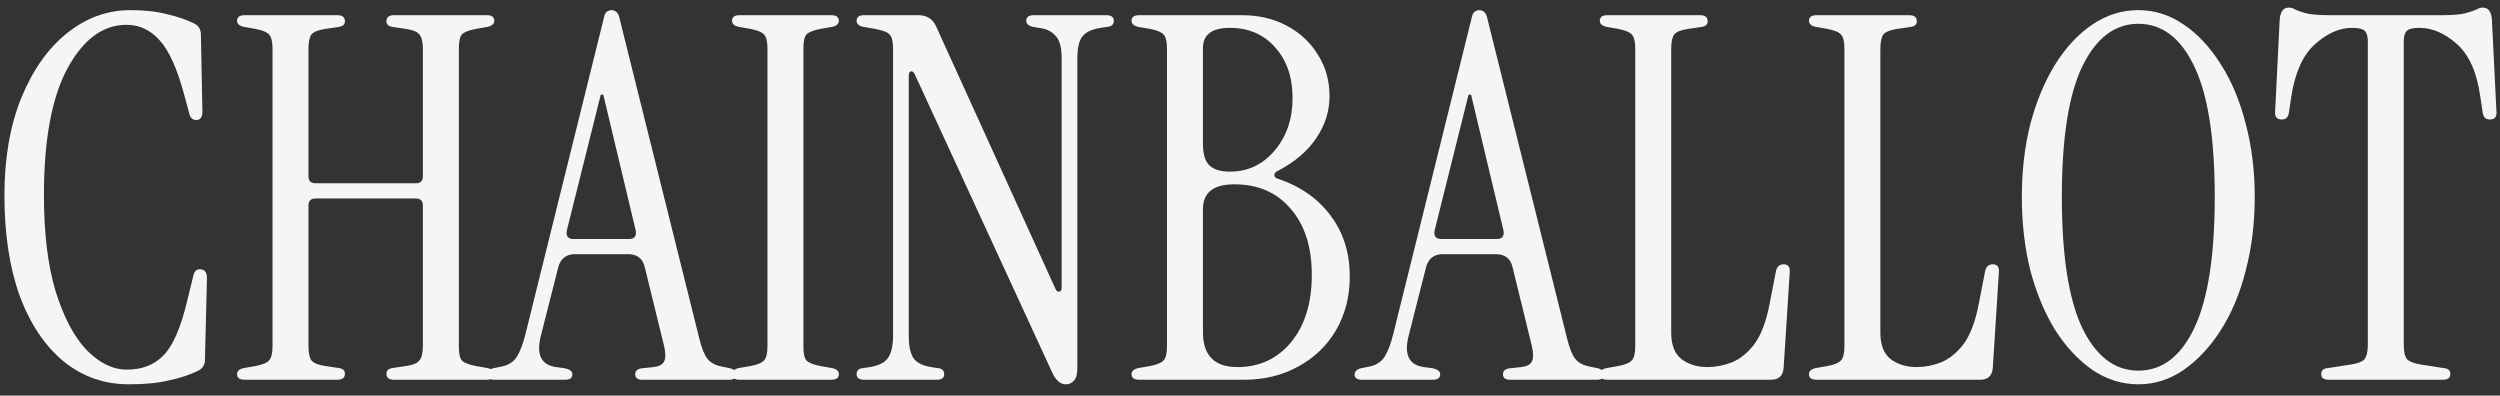 <svg width="158" height="25" viewBox="0 0 158 25" fill="none" xmlns="http://www.w3.org/2000/svg">
<rect x="0" y="0" width="158" height="25" fill="#333333" stroke="none"/>
<path d="M8.152 24.288C6.573 24.288 5.187 23.797 3.992 22.816C2.819 21.835 1.901 20.459 1.24 18.688C0.6 16.896 0.28 14.784 0.28 12.352C0.28 10.005 0.632 7.957 1.336 6.208C2.061 4.437 3.021 3.072 4.216 2.112C5.432 1.131 6.776 0.64 8.248 0.64C9.123 0.64 9.891 0.725 10.552 0.896C11.213 1.045 11.8 1.248 12.312 1.504C12.568 1.653 12.696 1.877 12.696 2.176L12.792 7.04C12.792 7.403 12.664 7.584 12.408 7.584C12.173 7.584 12.024 7.445 11.96 7.168L11.64 5.984C11.192 4.32 10.669 3.168 10.072 2.528C9.496 1.888 8.803 1.568 7.992 1.568C6.499 1.568 5.251 2.496 4.248 4.352C3.267 6.187 2.776 8.853 2.776 12.352C2.776 14.741 3.021 16.757 3.512 18.4C4.024 20.043 4.675 21.28 5.464 22.112C6.275 22.944 7.128 23.36 8.024 23.36C8.984 23.36 9.752 23.061 10.328 22.464C10.925 21.867 11.427 20.715 11.832 19.008L12.216 17.44C12.28 17.12 12.451 16.981 12.728 17.024C12.963 17.067 13.08 17.248 13.08 17.568L12.952 22.752C12.952 23.051 12.813 23.275 12.536 23.424C12.024 23.68 11.416 23.883 10.712 24.032C10.029 24.203 9.176 24.288 8.152 24.288ZM15.463 24C15.143 24 14.983 23.883 14.983 23.648C14.983 23.456 15.122 23.328 15.399 23.264L16.135 23.136C16.583 23.051 16.871 22.933 16.999 22.784C17.148 22.635 17.223 22.336 17.223 21.888V3.072C17.223 2.624 17.148 2.325 16.999 2.176C16.871 2.027 16.583 1.909 16.135 1.824L15.399 1.696C15.122 1.632 14.983 1.504 14.983 1.312C14.983 1.077 15.143 0.96 15.463 0.96H21.319C21.639 0.96 21.799 1.088 21.799 1.344C21.799 1.536 21.682 1.653 21.447 1.696L20.583 1.824C20.135 1.888 19.836 2.005 19.687 2.176C19.559 2.347 19.495 2.656 19.495 3.104V11.136C19.495 11.435 19.644 11.584 19.943 11.584H26.279C26.578 11.584 26.727 11.435 26.727 11.136V3.104C26.727 2.656 26.652 2.347 26.503 2.176C26.375 2.005 26.087 1.888 25.639 1.824L24.775 1.696C24.54 1.653 24.423 1.536 24.423 1.344C24.423 1.088 24.583 0.96 24.903 0.96H30.759C31.079 0.96 31.239 1.077 31.239 1.312C31.239 1.504 31.1 1.632 30.823 1.696L30.087 1.824C29.639 1.909 29.34 2.027 29.191 2.176C29.063 2.325 28.999 2.624 28.999 3.072V21.888C28.999 22.336 29.063 22.635 29.191 22.784C29.34 22.933 29.639 23.051 30.087 23.136L30.823 23.264C31.1 23.328 31.239 23.456 31.239 23.648C31.239 23.883 31.079 24 30.759 24H24.903C24.583 24 24.423 23.872 24.423 23.616C24.423 23.424 24.54 23.307 24.775 23.264L25.639 23.136C26.087 23.072 26.375 22.955 26.503 22.784C26.652 22.613 26.727 22.304 26.727 21.856V12.992C26.727 12.693 26.578 12.544 26.279 12.544H19.943C19.644 12.544 19.495 12.693 19.495 12.992V21.856C19.495 22.304 19.559 22.613 19.687 22.784C19.836 22.955 20.135 23.072 20.583 23.136L21.447 23.264C21.682 23.307 21.799 23.424 21.799 23.616C21.799 23.872 21.639 24 21.319 24H15.463ZM31.248 24C30.928 24 30.768 23.893 30.768 23.68C30.768 23.467 30.917 23.328 31.216 23.264L31.696 23.168C32.122 23.083 32.442 22.88 32.656 22.56C32.869 22.219 33.05 21.749 33.2 21.152L38.16 1.152C38.202 0.939 38.266 0.8 38.352 0.736C38.458 0.672 38.554 0.64 38.64 0.64C38.746 0.64 38.842 0.672 38.928 0.736C39.034 0.8 39.109 0.939 39.152 1.152L44.208 21.44C44.357 22.037 44.528 22.453 44.72 22.688C44.912 22.923 45.21 23.083 45.616 23.168L46.096 23.264C46.394 23.328 46.544 23.467 46.544 23.68C46.544 23.893 46.384 24 46.064 24H40.592C40.293 24 40.144 23.883 40.144 23.648C40.144 23.413 40.325 23.285 40.688 23.264L41.296 23.2C41.658 23.157 41.882 23.04 41.968 22.848C42.074 22.656 42.074 22.325 41.968 21.856L40.752 16.896C40.624 16.341 40.272 16.064 39.696 16.064H36.336C35.781 16.064 35.429 16.341 35.28 16.896L34.192 21.184C33.872 22.4 34.192 23.072 35.152 23.2L35.632 23.264C35.994 23.328 36.176 23.456 36.176 23.648C36.176 23.883 36.026 24 35.728 24H31.248ZM36.24 15.104H39.76C40.101 15.104 40.24 14.923 40.176 14.56L38.128 5.984H37.968L35.824 14.56C35.76 14.923 35.898 15.104 36.24 15.104ZM46.744 24C46.424 24 46.264 23.883 46.264 23.648C46.264 23.456 46.403 23.328 46.68 23.264L47.416 23.136C47.864 23.051 48.152 22.933 48.28 22.784C48.43 22.635 48.504 22.336 48.504 21.888V3.072C48.504 2.624 48.43 2.325 48.28 2.176C48.152 2.027 47.864 1.909 47.416 1.824L46.68 1.696C46.403 1.632 46.264 1.504 46.264 1.312C46.264 1.077 46.424 0.96 46.744 0.96H52.536C52.856 0.96 53.016 1.077 53.016 1.312C53.016 1.504 52.878 1.632 52.6 1.696L51.864 1.824C51.416 1.909 51.118 2.027 50.968 2.176C50.84 2.325 50.776 2.624 50.776 3.072V21.888C50.776 22.336 50.84 22.635 50.968 22.784C51.118 22.933 51.416 23.051 51.864 23.136L52.6 23.264C52.878 23.328 53.016 23.456 53.016 23.648C53.016 23.883 52.856 24 52.536 24H46.744ZM67.353 24.288C67.012 24.288 66.724 24.032 66.489 23.52L57.817 4.704C57.753 4.555 57.668 4.491 57.561 4.512C57.476 4.533 57.433 4.629 57.433 4.8V21.248C57.433 21.845 57.529 22.304 57.721 22.624C57.934 22.923 58.308 23.115 58.841 23.2L59.257 23.264C59.534 23.285 59.673 23.413 59.673 23.648C59.673 23.883 59.513 24 59.193 24H54.617C54.297 24 54.137 23.883 54.137 23.648C54.137 23.413 54.276 23.285 54.553 23.264L54.969 23.2C55.524 23.115 55.908 22.923 56.121 22.624C56.334 22.304 56.441 21.845 56.441 21.248V3.072C56.441 2.624 56.366 2.325 56.217 2.176C56.089 2.027 55.78 1.909 55.289 1.824L54.553 1.696C54.276 1.632 54.137 1.504 54.137 1.312C54.137 1.077 54.297 0.96 54.617 0.96H58.041C58.574 0.96 58.948 1.195 59.161 1.664L66.713 18.272C66.777 18.4 66.852 18.453 66.937 18.432C67.044 18.411 67.097 18.336 67.097 18.208V3.712C67.097 3.029 66.98 2.56 66.745 2.304C66.51 2.027 66.212 1.856 65.849 1.792L65.273 1.696C64.996 1.632 64.857 1.504 64.857 1.312C64.857 1.077 65.017 0.96 65.337 0.96H69.913C70.233 0.96 70.393 1.077 70.393 1.312C70.393 1.547 70.254 1.675 69.977 1.696L69.561 1.76C69.006 1.845 68.622 2.027 68.409 2.304C68.196 2.56 68.089 3.029 68.089 3.712V23.264C68.089 23.648 68.014 23.915 67.865 24.064C67.737 24.213 67.566 24.288 67.353 24.288ZM71.994 24C71.674 24 71.514 23.883 71.514 23.648C71.514 23.456 71.653 23.328 71.93 23.264L72.666 23.136C73.114 23.051 73.402 22.933 73.53 22.784C73.68 22.635 73.754 22.336 73.754 21.888V3.072C73.754 2.624 73.68 2.325 73.53 2.176C73.402 2.027 73.114 1.909 72.666 1.824L71.93 1.696C71.653 1.632 71.514 1.504 71.514 1.312C71.514 1.077 71.674 0.96 71.994 0.96H78.49C79.557 0.96 80.506 1.184 81.338 1.632C82.17 2.08 82.821 2.688 83.29 3.456C83.781 4.224 84.026 5.099 84.026 6.08C84.026 7.04 83.738 7.936 83.162 8.768C82.608 9.579 81.797 10.261 80.73 10.816C80.602 10.88 80.538 10.965 80.538 11.072C80.538 11.179 80.613 11.253 80.762 11.296C82.213 11.787 83.333 12.576 84.122 13.664C84.912 14.731 85.306 16 85.306 17.472C85.306 18.731 85.018 19.861 84.442 20.864C83.866 21.845 83.066 22.613 82.042 23.168C81.04 23.723 79.898 24 78.618 24H71.994ZM77.722 10.848C78.853 10.848 79.792 10.411 80.538 9.536C81.306 8.64 81.69 7.531 81.69 6.208C81.69 4.885 81.328 3.819 80.602 3.008C79.877 2.176 78.917 1.76 77.722 1.76C76.592 1.76 76.026 2.187 76.026 3.04V9.088C76.026 9.707 76.154 10.155 76.41 10.432C76.688 10.709 77.125 10.848 77.722 10.848ZM78.202 23.2C79.589 23.2 80.72 22.677 81.594 21.632C82.469 20.565 82.906 19.147 82.906 17.376C82.906 15.605 82.458 14.208 81.562 13.184C80.688 12.16 79.504 11.648 78.01 11.648C76.688 11.648 76.026 12.171 76.026 13.216V20.992C76.026 22.464 76.752 23.2 78.202 23.2ZM86.091 24C85.772 24 85.612 23.893 85.612 23.68C85.612 23.467 85.761 23.328 86.059 23.264L86.54 23.168C86.966 23.083 87.286 22.88 87.499 22.56C87.713 22.219 87.894 21.749 88.043 21.152L93.004 1.152C93.046 0.939 93.11 0.8 93.195 0.736C93.302 0.672 93.398 0.64 93.484 0.64C93.59 0.64 93.686 0.672 93.772 0.736C93.878 0.8 93.953 0.939 93.996 1.152L99.052 21.44C99.201 22.037 99.371 22.453 99.564 22.688C99.755 22.923 100.054 23.083 100.46 23.168L100.94 23.264C101.238 23.328 101.388 23.467 101.388 23.68C101.388 23.893 101.228 24 100.908 24H95.436C95.137 24 94.987 23.883 94.987 23.648C94.987 23.413 95.169 23.285 95.531 23.264L96.139 23.2C96.502 23.157 96.726 23.04 96.811 22.848C96.918 22.656 96.918 22.325 96.811 21.856L95.596 16.896C95.468 16.341 95.115 16.064 94.54 16.064H91.18C90.625 16.064 90.273 16.341 90.124 16.896L89.035 21.184C88.716 22.4 89.035 23.072 89.996 23.2L90.475 23.264C90.838 23.328 91.019 23.456 91.019 23.648C91.019 23.883 90.87 24 90.572 24H86.091ZM91.084 15.104H94.603C94.945 15.104 95.084 14.923 95.019 14.56L92.972 5.984H92.811L90.668 14.56C90.603 14.923 90.742 15.104 91.084 15.104ZM101.588 24C101.268 24 101.108 23.883 101.108 23.648C101.108 23.456 101.247 23.328 101.524 23.264L102.26 23.136C102.708 23.051 102.996 22.933 103.124 22.784C103.273 22.635 103.348 22.336 103.348 21.888V3.072C103.348 2.624 103.273 2.325 103.124 2.176C102.996 2.027 102.708 1.909 102.26 1.824L101.524 1.696C101.247 1.632 101.108 1.504 101.108 1.312C101.108 1.077 101.268 0.96 101.588 0.96H107.444C107.764 0.96 107.924 1.088 107.924 1.344C107.924 1.536 107.807 1.653 107.572 1.696L106.708 1.824C106.26 1.888 105.961 2.005 105.812 2.176C105.684 2.347 105.62 2.656 105.62 3.104V21.024C105.62 21.792 105.833 22.347 106.26 22.688C106.708 23.029 107.263 23.2 107.924 23.2C108.415 23.2 108.916 23.104 109.428 22.912C109.961 22.699 110.441 22.315 110.868 21.76C111.295 21.184 111.615 20.352 111.828 19.264L112.244 17.12C112.308 16.843 112.468 16.704 112.724 16.704C113.023 16.704 113.151 16.885 113.108 17.248L112.724 23.264C112.681 23.755 112.415 24 111.924 24H101.588ZM114.807 24C114.487 24 114.327 23.883 114.327 23.648C114.327 23.456 114.465 23.328 114.743 23.264L115.479 23.136C115.927 23.051 116.215 22.933 116.343 22.784C116.492 22.635 116.567 22.336 116.567 21.888V3.072C116.567 2.624 116.492 2.325 116.343 2.176C116.215 2.027 115.927 1.909 115.479 1.824L114.743 1.696C114.465 1.632 114.327 1.504 114.327 1.312C114.327 1.077 114.487 0.96 114.807 0.96H120.663C120.983 0.96 121.143 1.088 121.143 1.344C121.143 1.536 121.025 1.653 120.791 1.696L119.927 1.824C119.479 1.888 119.18 2.005 119.031 2.176C118.903 2.347 118.839 2.656 118.839 3.104V21.024C118.839 21.792 119.052 22.347 119.479 22.688C119.927 23.029 120.481 23.2 121.143 23.2C121.633 23.2 122.135 23.104 122.647 22.912C123.18 22.699 123.66 22.315 124.087 21.76C124.513 21.184 124.833 20.352 125.047 19.264L125.463 17.12C125.527 16.843 125.687 16.704 125.943 16.704C126.241 16.704 126.369 16.885 126.327 17.248L125.943 23.264C125.9 23.755 125.633 24 125.143 24H114.807ZM135.14 24.288C134.116 24.288 133.156 23.989 132.26 23.392C131.364 22.773 130.575 21.931 129.892 20.864C129.231 19.797 128.708 18.549 128.324 17.12C127.961 15.669 127.78 14.112 127.78 12.448C127.78 10.784 127.961 9.237 128.324 7.808C128.708 6.379 129.231 5.131 129.892 4.064C130.575 2.976 131.364 2.133 132.26 1.536C133.156 0.939 134.116 0.64 135.14 0.64C136.164 0.64 137.113 0.939 137.988 1.536C138.884 2.133 139.673 2.976 140.356 4.064C141.039 5.131 141.561 6.379 141.924 7.808C142.308 9.237 142.5 10.784 142.5 12.448C142.5 14.112 142.308 15.669 141.924 17.12C141.561 18.549 141.039 19.797 140.356 20.864C139.673 21.931 138.884 22.773 137.988 23.392C137.113 23.989 136.164 24.288 135.14 24.288ZM135.14 23.424C136.655 23.424 137.839 22.517 138.692 20.704C139.545 18.891 139.972 16.139 139.972 12.448C139.972 8.757 139.545 6.016 138.692 4.224C137.839 2.411 136.655 1.504 135.14 1.504C133.647 1.504 132.463 2.411 131.588 4.224C130.735 6.016 130.308 8.757 130.308 12.448C130.308 16.139 130.735 18.891 131.588 20.704C132.463 22.517 133.647 23.424 135.14 23.424ZM147.182 24C146.862 24 146.702 23.883 146.702 23.648C146.702 23.413 146.841 23.285 147.118 23.264L148.558 23.04C148.985 22.976 149.273 22.869 149.422 22.72C149.572 22.549 149.646 22.24 149.646 21.792V2.592C149.646 2.293 149.582 2.08 149.454 1.952C149.326 1.824 149.06 1.76 148.654 1.76C147.865 1.76 147.086 2.101 146.318 2.784C145.55 3.467 145.049 4.565 144.814 6.08L144.654 7.136C144.612 7.413 144.462 7.552 144.206 7.552C143.886 7.552 143.748 7.371 143.79 7.008L144.078 1.216C144.121 0.725 144.313 0.48 144.654 0.48C144.804 0.48 144.942 0.523 145.07 0.608C145.198 0.672 145.412 0.747 145.71 0.832C146.03 0.917 146.532 0.96 147.214 0.96H154.35C155.033 0.96 155.524 0.917 155.822 0.832C156.142 0.747 156.366 0.672 156.494 0.608C156.644 0.523 156.782 0.48 156.91 0.48C157.252 0.48 157.444 0.725 157.486 1.216L157.774 7.008C157.817 7.371 157.678 7.552 157.358 7.552C157.102 7.552 156.953 7.413 156.91 7.136L156.75 6.08C156.537 4.565 156.046 3.467 155.278 2.784C154.51 2.101 153.721 1.76 152.91 1.76C152.505 1.76 152.238 1.824 152.11 1.952C151.982 2.08 151.918 2.293 151.918 2.592V21.792C151.918 22.24 151.993 22.549 152.142 22.72C152.313 22.869 152.601 22.976 153.006 23.04L154.446 23.264C154.724 23.285 154.862 23.413 154.862 23.648C154.862 23.883 154.702 24 154.382 24H147.182Z" fill="#F5F5F5"/>
</svg>
